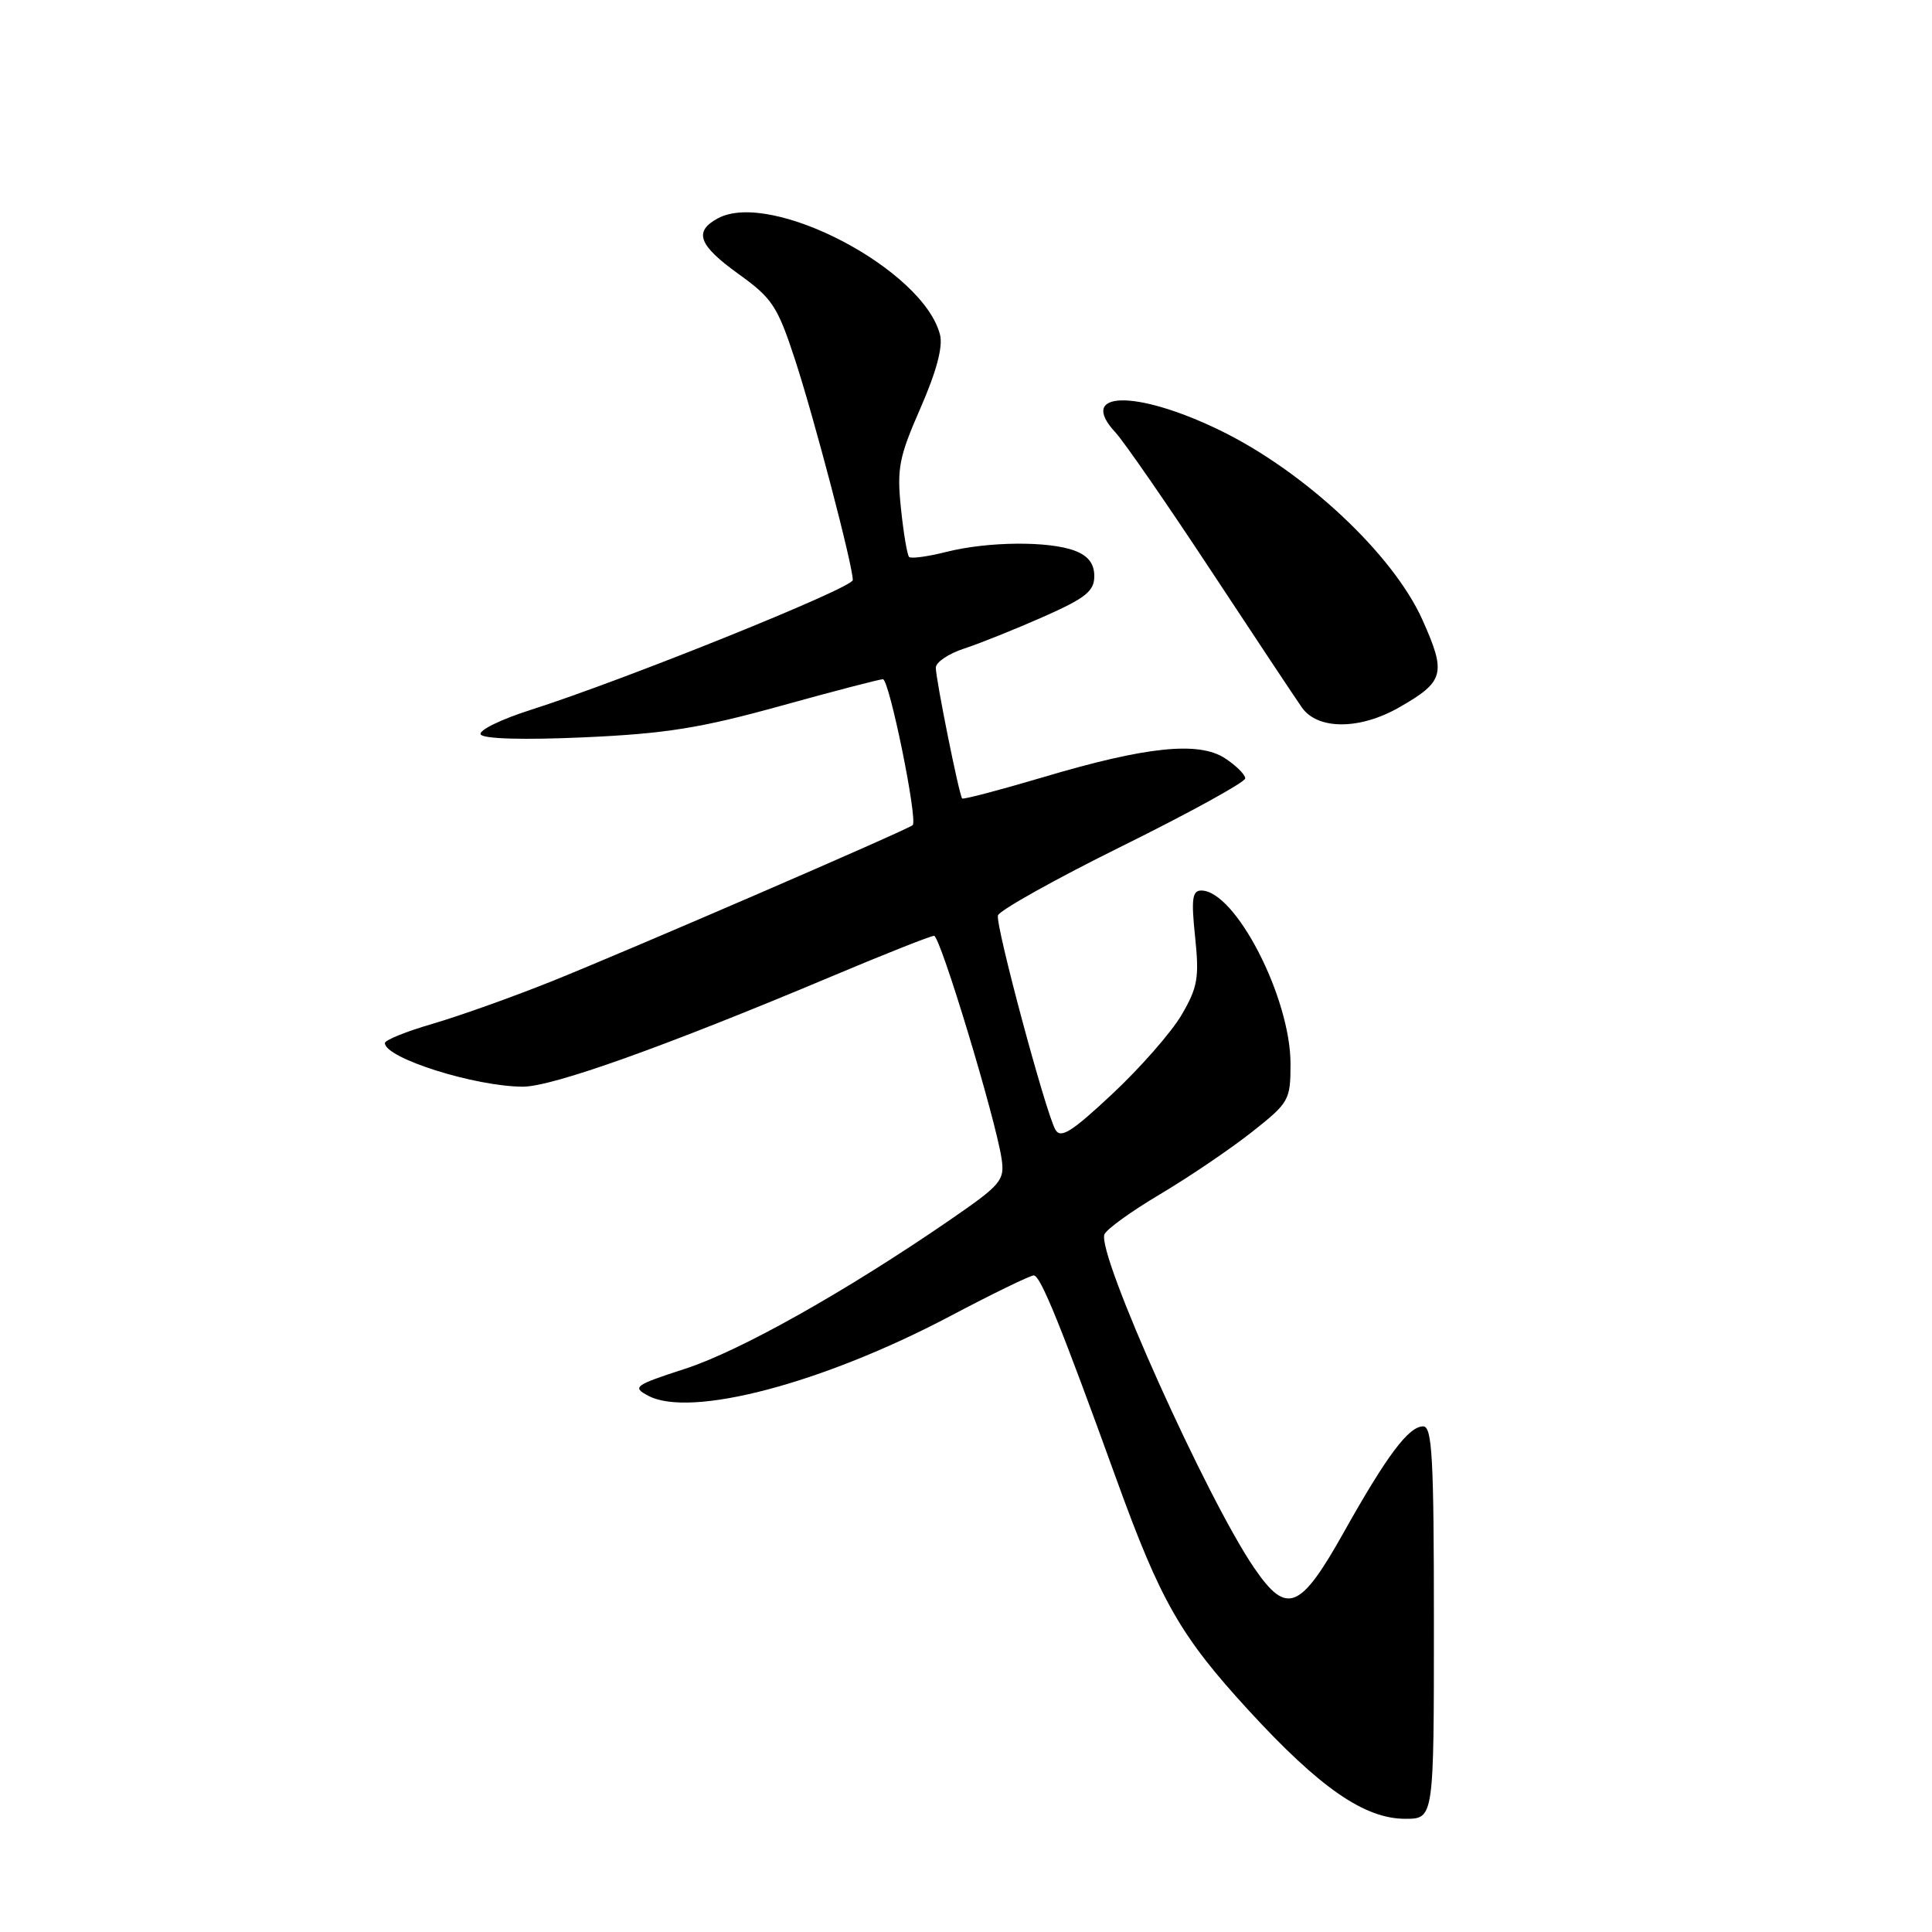 <?xml version="1.0" encoding="UTF-8" standalone="no"?>
<!DOCTYPE svg PUBLIC "-//W3C//DTD SVG 1.1//EN" "http://www.w3.org/Graphics/SVG/1.1/DTD/svg11.dtd" >
<svg xmlns="http://www.w3.org/2000/svg" xmlns:xlink="http://www.w3.org/1999/xlink" version="1.1" viewBox="0 0 256 256">
 <g >
 <path fill="currentColor"
d=" M 190.00 215.00 C 190.00 193.17 189.77 189.00 188.58 189.00 C 186.66 189.00 183.78 192.84 178.08 203.00 C 172.28 213.35 170.51 214.06 166.22 207.81 C 159.93 198.65 145.34 166.17 146.34 163.57 C 146.59 162.89 149.94 160.48 153.77 158.21 C 157.60 155.93 163.04 152.24 165.87 150.01 C 170.82 146.10 171.00 145.78 171.00 140.96 C 171.00 132.18 163.69 118.00 159.17 118.00 C 157.98 118.00 157.83 119.14 158.36 124.16 C 158.92 129.57 158.70 130.83 156.56 134.49 C 155.21 136.79 151.09 141.49 147.40 144.94 C 141.99 150.01 140.53 150.92 139.84 149.68 C 138.54 147.36 131.91 122.67 132.23 121.31 C 132.38 120.66 139.81 116.50 148.75 112.08 C 157.69 107.66 165.00 103.63 165.00 103.14 C 165.00 102.64 163.80 101.45 162.34 100.49 C 158.84 98.19 151.89 98.91 138.13 103.01 C 132.42 104.70 127.64 105.96 127.49 105.80 C 127.09 105.36 124.00 90.00 124.00 88.47 C 124.00 87.75 125.69 86.61 127.75 85.94 C 129.81 85.27 134.54 83.37 138.25 81.73 C 143.87 79.24 145.00 78.33 145.00 76.34 C 145.00 74.70 144.20 73.65 142.43 72.98 C 139.00 71.67 130.91 71.74 125.40 73.13 C 122.94 73.75 120.72 74.05 120.46 73.80 C 120.21 73.54 119.72 70.65 119.38 67.36 C 118.83 62.06 119.12 60.57 121.96 54.09 C 124.07 49.27 124.96 45.97 124.56 44.37 C 122.39 35.73 102.22 25.14 95.14 28.92 C 91.87 30.68 92.54 32.48 97.89 36.33 C 102.32 39.51 103.03 40.58 105.35 47.67 C 107.88 55.40 113.00 74.92 113.00 76.86 C 113.00 77.91 82.65 90.14 70.30 94.07 C 66.34 95.33 63.37 96.79 63.70 97.32 C 64.06 97.91 69.41 98.06 77.40 97.70 C 88.15 97.22 92.81 96.48 103.35 93.56 C 110.42 91.60 116.56 90.00 116.99 90.00 C 117.84 90.00 121.65 108.72 120.93 109.34 C 120.18 109.99 82.89 126.11 73.00 130.07 C 67.78 132.16 60.69 134.68 57.25 135.68 C 53.81 136.68 51.00 137.82 51.00 138.21 C 51.00 140.20 62.92 143.97 69.28 143.99 C 73.19 144.00 87.98 138.72 110.24 129.36 C 117.24 126.41 123.33 124.00 123.77 124.00 C 124.59 124.00 131.92 148.21 132.72 153.56 C 133.14 156.41 132.66 156.98 125.84 161.67 C 112.08 171.13 98.05 179.01 90.81 181.36 C 84.04 183.56 83.73 183.79 85.89 184.94 C 91.47 187.93 108.97 183.32 125.81 174.44 C 131.47 171.45 136.50 169.00 136.98 169.00 C 137.87 169.00 140.58 175.68 147.93 196.00 C 153.79 212.20 156.41 216.78 165.46 226.64 C 174.87 236.89 180.80 241.00 186.20 241.00 C 190.00 241.00 190.00 241.00 190.00 215.00 Z  M 185.40 93.73 C 191.39 90.31 191.67 89.25 188.48 82.13 C 184.56 73.40 172.81 62.42 161.57 56.98 C 150.44 51.59 142.66 51.79 147.82 57.32 C 148.93 58.52 154.59 66.70 160.39 75.50 C 166.19 84.30 171.64 92.51 172.51 93.75 C 174.60 96.73 180.18 96.72 185.40 93.73 Z "/>
</g>
</svg>